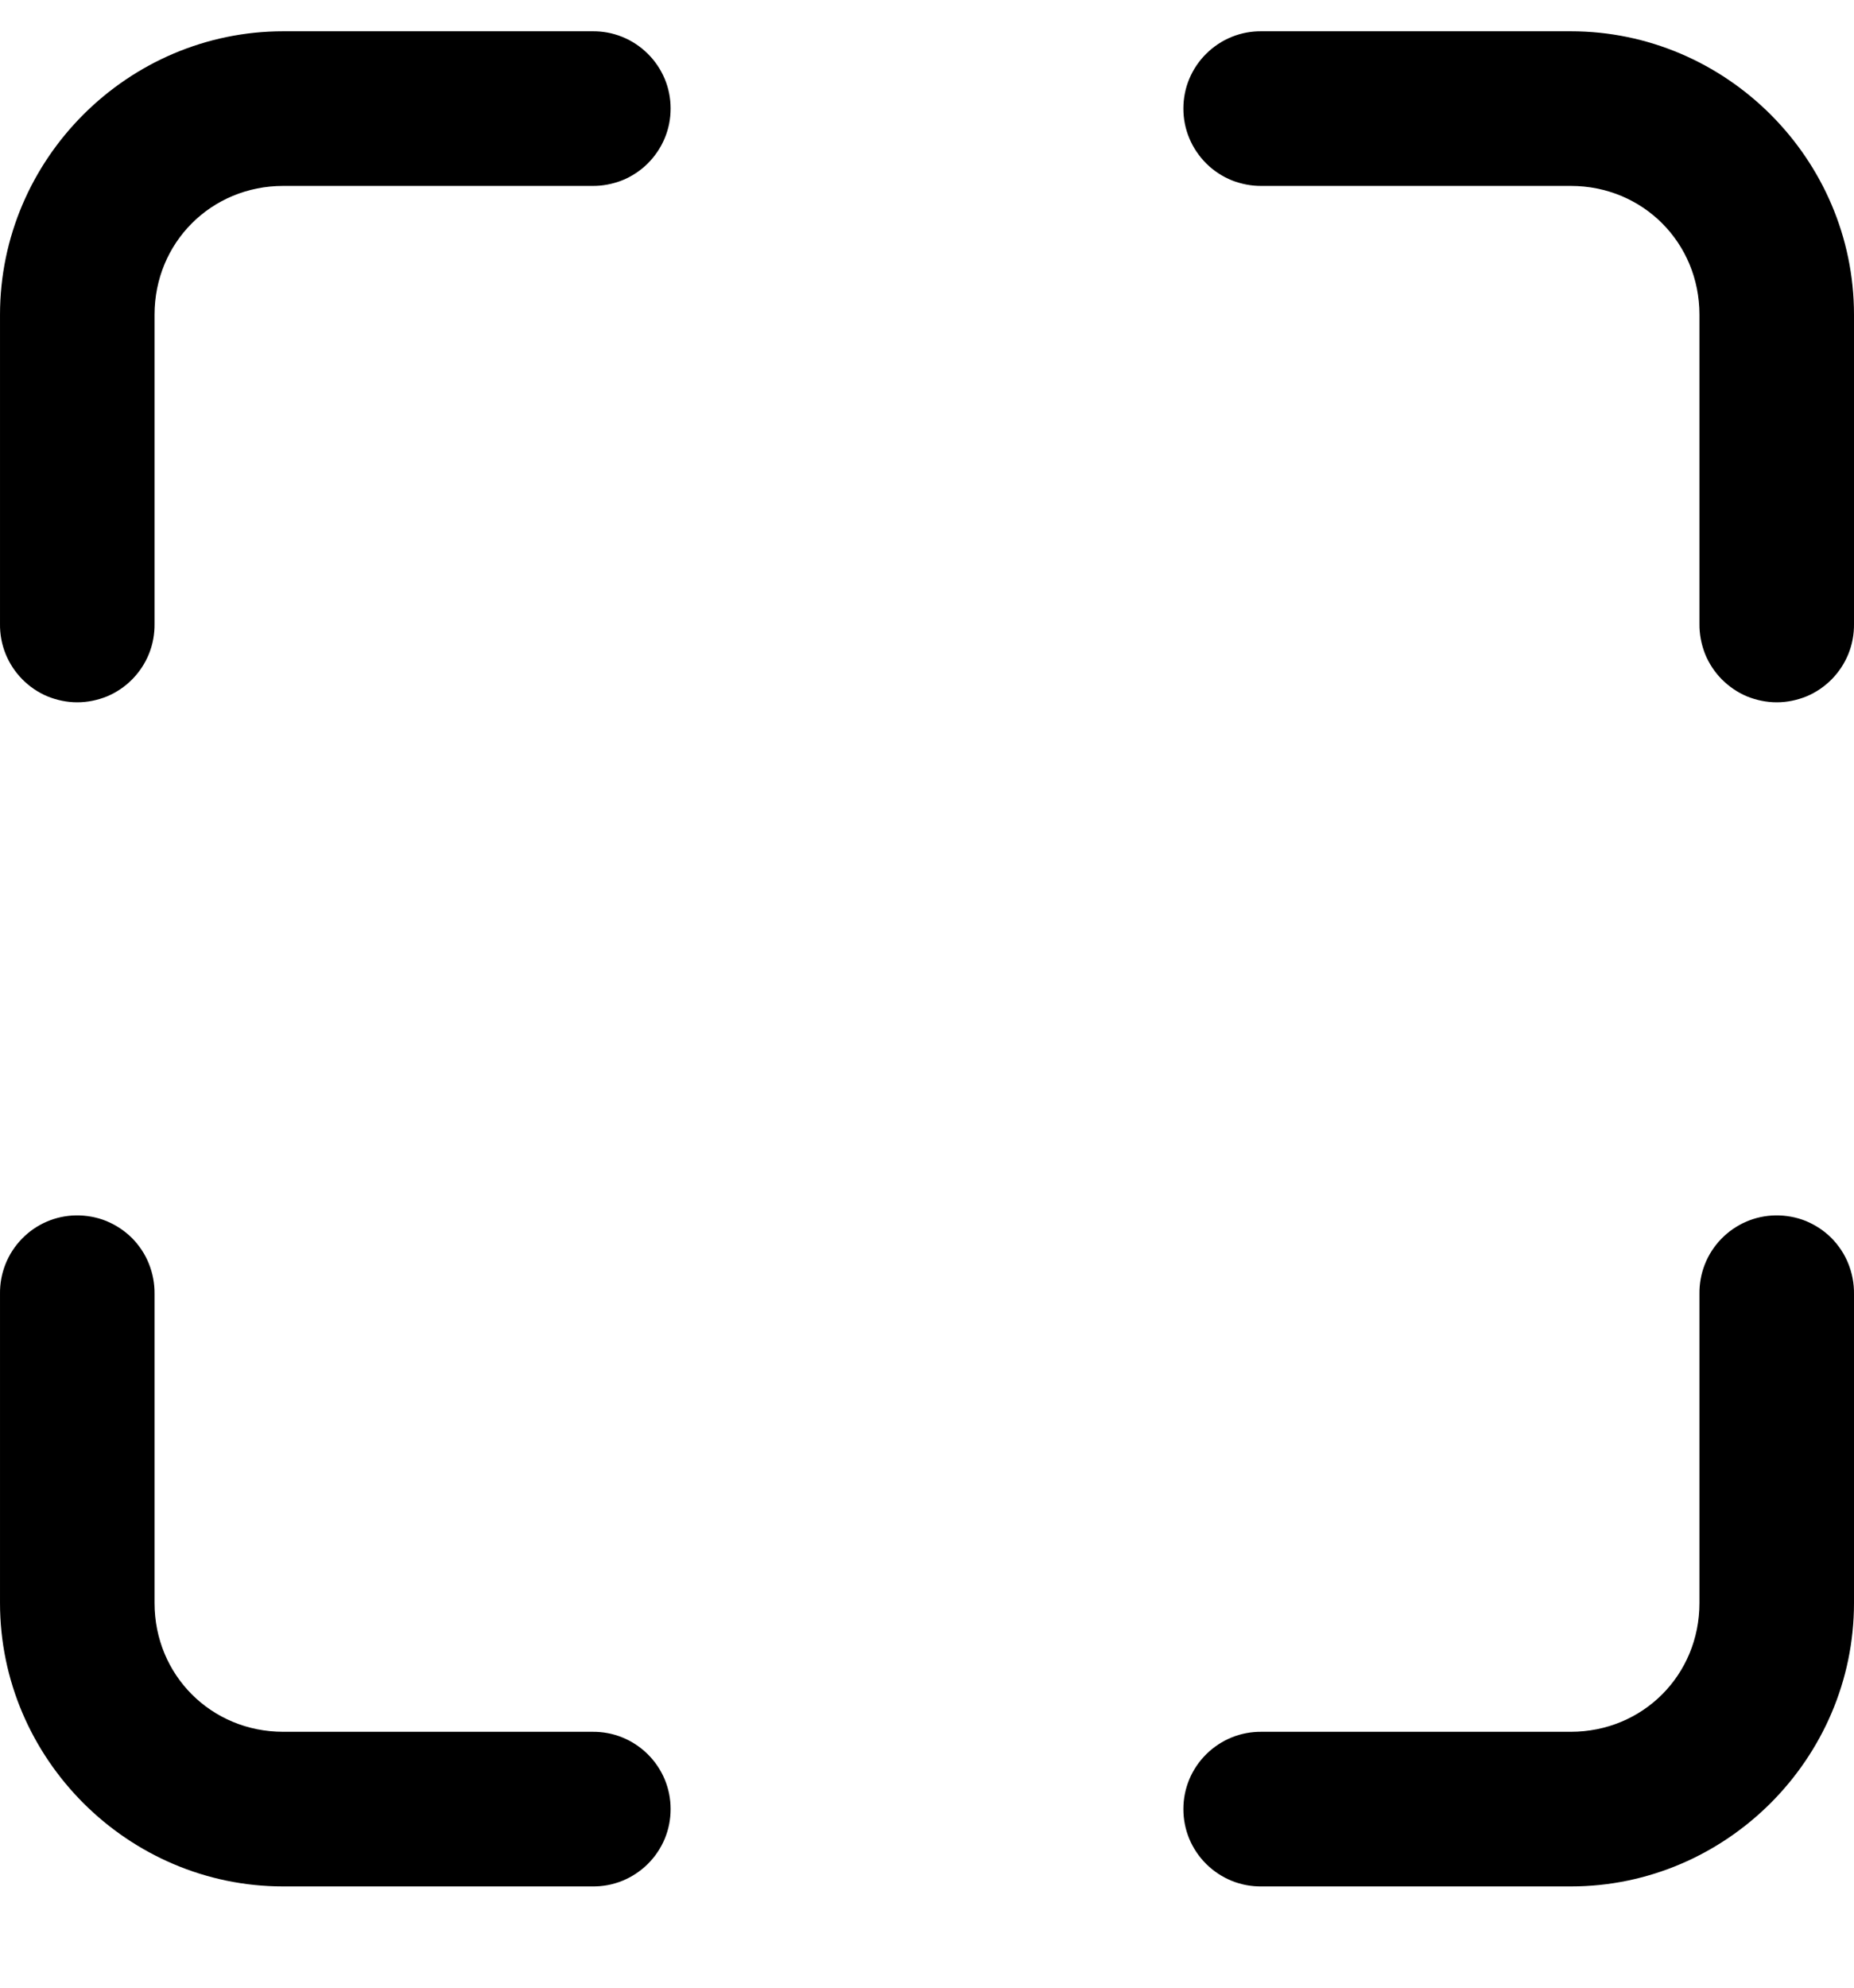 <svg width="14" height="15" viewBox="0 0 14 15" fill="none" xmlns="http://www.w3.org/2000/svg">
<g clip-path="url(#clip0_971_10068)">
<path d="M2.139 0.236C0.965 0.236 6.00907e-05 1.2 6.00907e-05 2.375V4.708C-0.001 4.785 0.013 4.862 0.042 4.934C0.071 5.006 0.114 5.071 0.168 5.126C0.222 5.181 0.287 5.225 0.358 5.255C0.43 5.284 0.506 5.3 0.583 5.3C0.661 5.3 0.737 5.284 0.809 5.255C0.88 5.225 0.945 5.181 0.999 5.126C1.053 5.071 1.096 5.006 1.125 4.934C1.154 4.862 1.168 4.785 1.167 4.708V2.375C1.167 1.831 1.595 1.403 2.139 1.403H4.472C4.55 1.404 4.626 1.389 4.698 1.361C4.77 1.332 4.835 1.289 4.89 1.235C4.945 1.18 4.989 1.116 5.019 1.044C5.049 0.973 5.064 0.897 5.064 0.819C5.064 0.742 5.049 0.665 5.019 0.594C4.989 0.523 4.945 0.458 4.89 0.404C4.835 0.35 4.77 0.307 4.698 0.278C4.626 0.249 4.55 0.235 4.472 0.236H2.139ZM9.528 0.236C9.45 0.235 9.374 0.249 9.302 0.278C9.23 0.307 9.165 0.35 9.11 0.404C9.055 0.458 9.011 0.523 8.981 0.594C8.951 0.665 8.936 0.742 8.936 0.819C8.936 0.897 8.951 0.973 8.981 1.044C9.011 1.116 9.055 1.18 9.11 1.235C9.165 1.289 9.23 1.332 9.302 1.361C9.374 1.389 9.45 1.404 9.528 1.403H11.861C12.405 1.403 12.833 1.831 12.833 2.375V4.708C12.832 4.785 12.847 4.862 12.875 4.934C12.904 5.006 12.947 5.071 13.001 5.126C13.056 5.181 13.12 5.225 13.191 5.255C13.263 5.284 13.339 5.3 13.417 5.3C13.494 5.3 13.57 5.284 13.642 5.255C13.713 5.225 13.778 5.181 13.832 5.126C13.886 5.071 13.929 5.006 13.958 4.934C13.987 4.862 14.001 4.785 14 4.708V2.375C14 1.2 13.035 0.236 11.861 0.236H9.528ZM0.574 9.172C0.42 9.174 0.272 9.238 0.165 9.349C0.057 9.46 -0.002 9.609 6.00907e-05 9.764V12.097C6.00907e-05 13.271 0.965 14.236 2.139 14.236H4.472C4.55 14.237 4.626 14.223 4.698 14.194C4.77 14.165 4.835 14.122 4.89 14.068C4.945 14.014 4.989 13.949 5.019 13.878C5.049 13.806 5.064 13.73 5.064 13.652C5.064 13.575 5.049 13.499 5.019 13.427C4.989 13.356 4.945 13.291 4.89 13.237C4.835 13.183 4.77 13.14 4.698 13.111C4.626 13.082 4.55 13.068 4.472 13.069H2.139C1.595 13.069 1.167 12.641 1.167 12.097V9.764C1.168 9.686 1.153 9.608 1.124 9.536C1.095 9.463 1.051 9.398 0.996 9.342C0.94 9.287 0.875 9.244 0.802 9.214C0.73 9.185 0.652 9.171 0.574 9.172ZM13.408 9.172C13.253 9.174 13.106 9.238 12.998 9.349C12.89 9.46 12.831 9.609 12.833 9.764V12.097C12.833 12.641 12.405 13.069 11.861 13.069H9.528C9.45 13.068 9.374 13.082 9.302 13.111C9.23 13.14 9.165 13.183 9.11 13.237C9.055 13.291 9.011 13.356 8.981 13.427C8.951 13.499 8.936 13.575 8.936 13.652C8.936 13.73 8.951 13.806 8.981 13.878C9.011 13.949 9.055 14.014 9.11 14.068C9.165 14.122 9.23 14.165 9.302 14.194C9.374 14.223 9.45 14.237 9.528 14.236H11.861C13.035 14.236 14 13.271 14 12.097V9.764C14.001 9.686 13.986 9.608 13.957 9.536C13.928 9.463 13.884 9.398 13.829 9.342C13.774 9.287 13.708 9.244 13.636 9.214C13.563 9.185 13.486 9.171 13.408 9.172Z" fill="black"/>
</g>
<defs>
<clipPath id="clip0_971_10068">
<rect width="14" height="14" fill="white" transform="translate(0 0.236)"/>
</clipPath>
</defs>
</svg>
